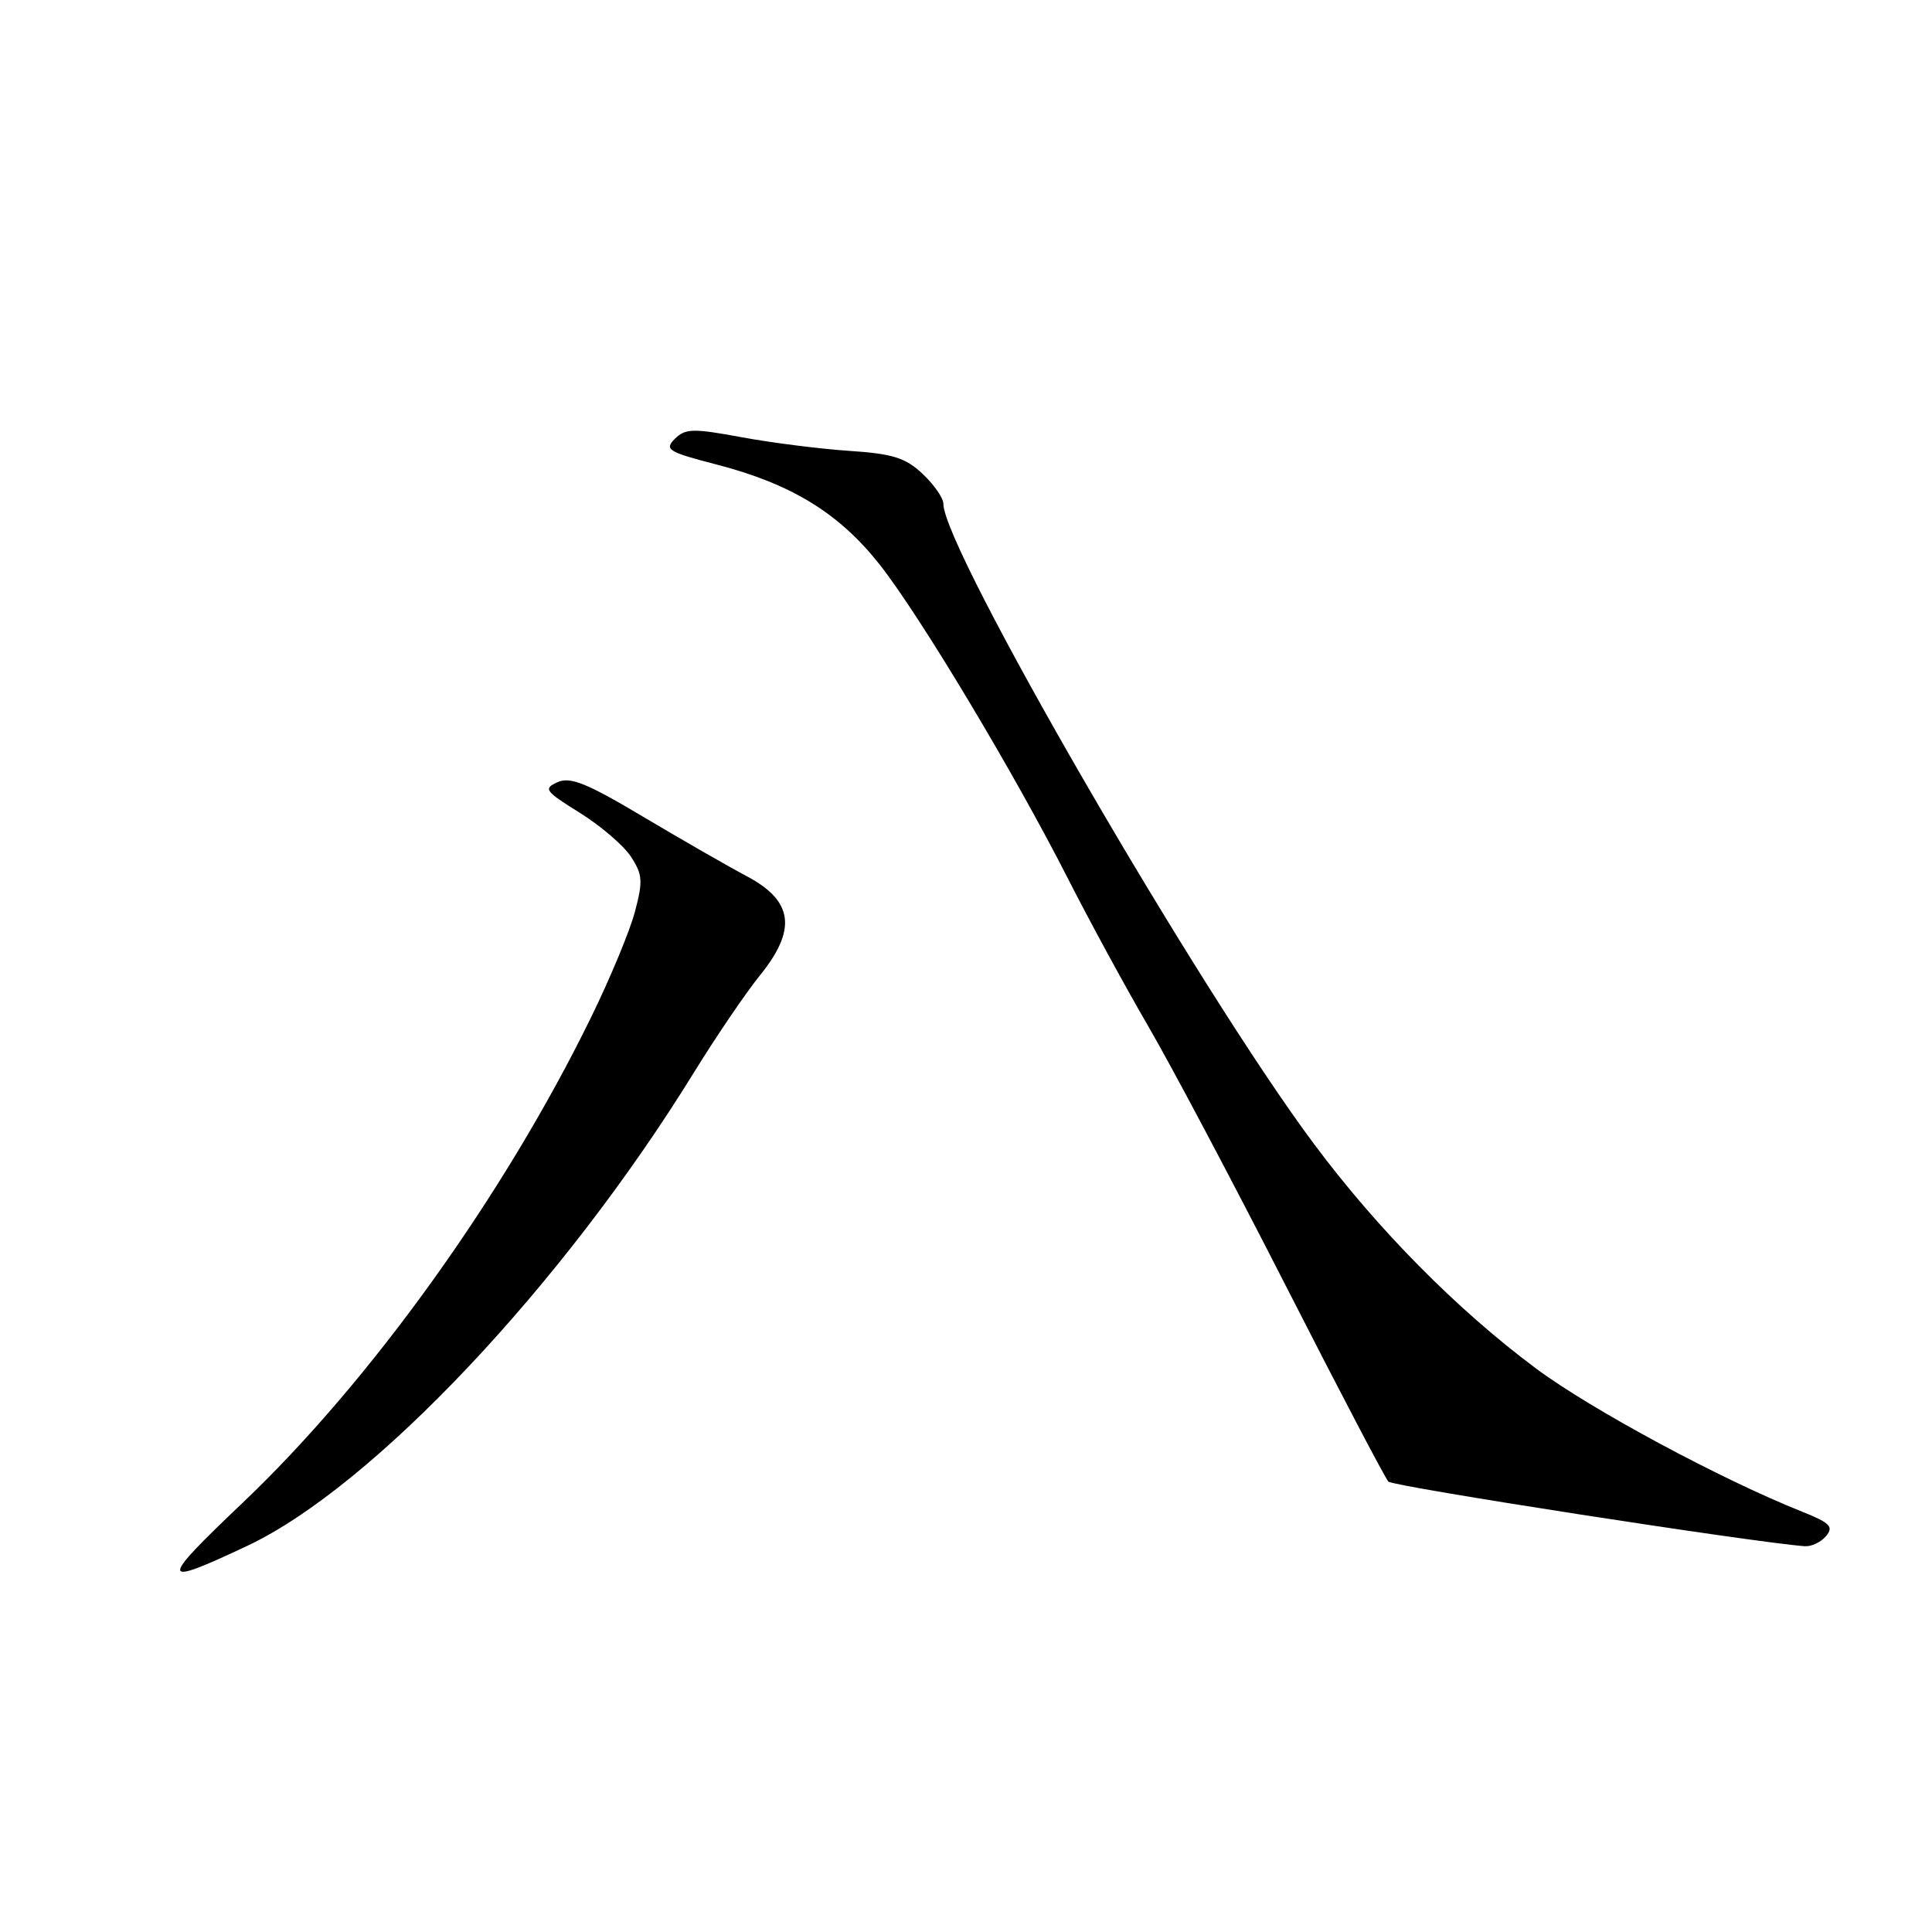 <?xml version="1.0" encoding="UTF-8" standalone="no"?>
<!DOCTYPE svg PUBLIC "-//W3C//DTD SVG 1.1//EN" "http://www.w3.org/Graphics/SVG/1.1/DTD/svg11.dtd" >
<svg xmlns="http://www.w3.org/2000/svg" xmlns:xlink="http://www.w3.org/1999/xlink" version="1.1" viewBox="0 0 256 256">
 <g >
 <path fill="currentColor"
d=" M 32.75 204.84 C 49.37 197.02 74.64 170.23 92.03 141.98 C 94.91 137.32 98.80 131.59 100.69 129.25 C 105.61 123.17 105.12 119.39 99.00 116.13 C 96.53 114.82 90.33 111.26 85.23 108.23 C 77.77 103.78 75.56 102.89 73.88 103.64 C 71.96 104.50 72.21 104.83 76.81 107.69 C 79.57 109.41 82.63 112.02 83.60 113.51 C 85.15 115.88 85.21 116.76 84.12 120.85 C 83.44 123.41 80.82 129.70 78.30 134.84 C 66.78 158.39 49.10 183.02 32.16 199.12 C 20.98 209.75 21.05 210.35 32.75 204.84 Z  M 241.97 203.53 C 243.00 202.30 242.48 201.78 238.85 200.33 C 228.02 196.02 210.80 186.75 203.50 181.31 C 193.04 173.51 182.57 162.92 174.14 151.62 C 158.70 130.93 125.00 72.72 125.00 66.75 C 125.00 65.99 123.76 64.21 122.25 62.79 C 119.98 60.65 118.28 60.12 112.50 59.74 C 108.65 59.48 102.23 58.67 98.24 57.93 C 91.82 56.74 90.80 56.77 89.42 58.15 C 88.00 59.57 88.52 59.89 95.02 61.57 C 104.87 64.13 111.18 68.00 116.53 74.77 C 121.87 81.53 134.38 102.39 141.55 116.50 C 144.35 122.00 149.12 130.78 152.16 136.00 C 155.20 141.22 163.43 156.75 170.44 170.50 C 177.45 184.25 183.54 195.87 183.97 196.32 C 184.58 196.97 232.30 204.37 239.13 204.88 C 240.02 204.95 241.30 204.34 241.97 203.53 Z "/>
</g>
</svg>